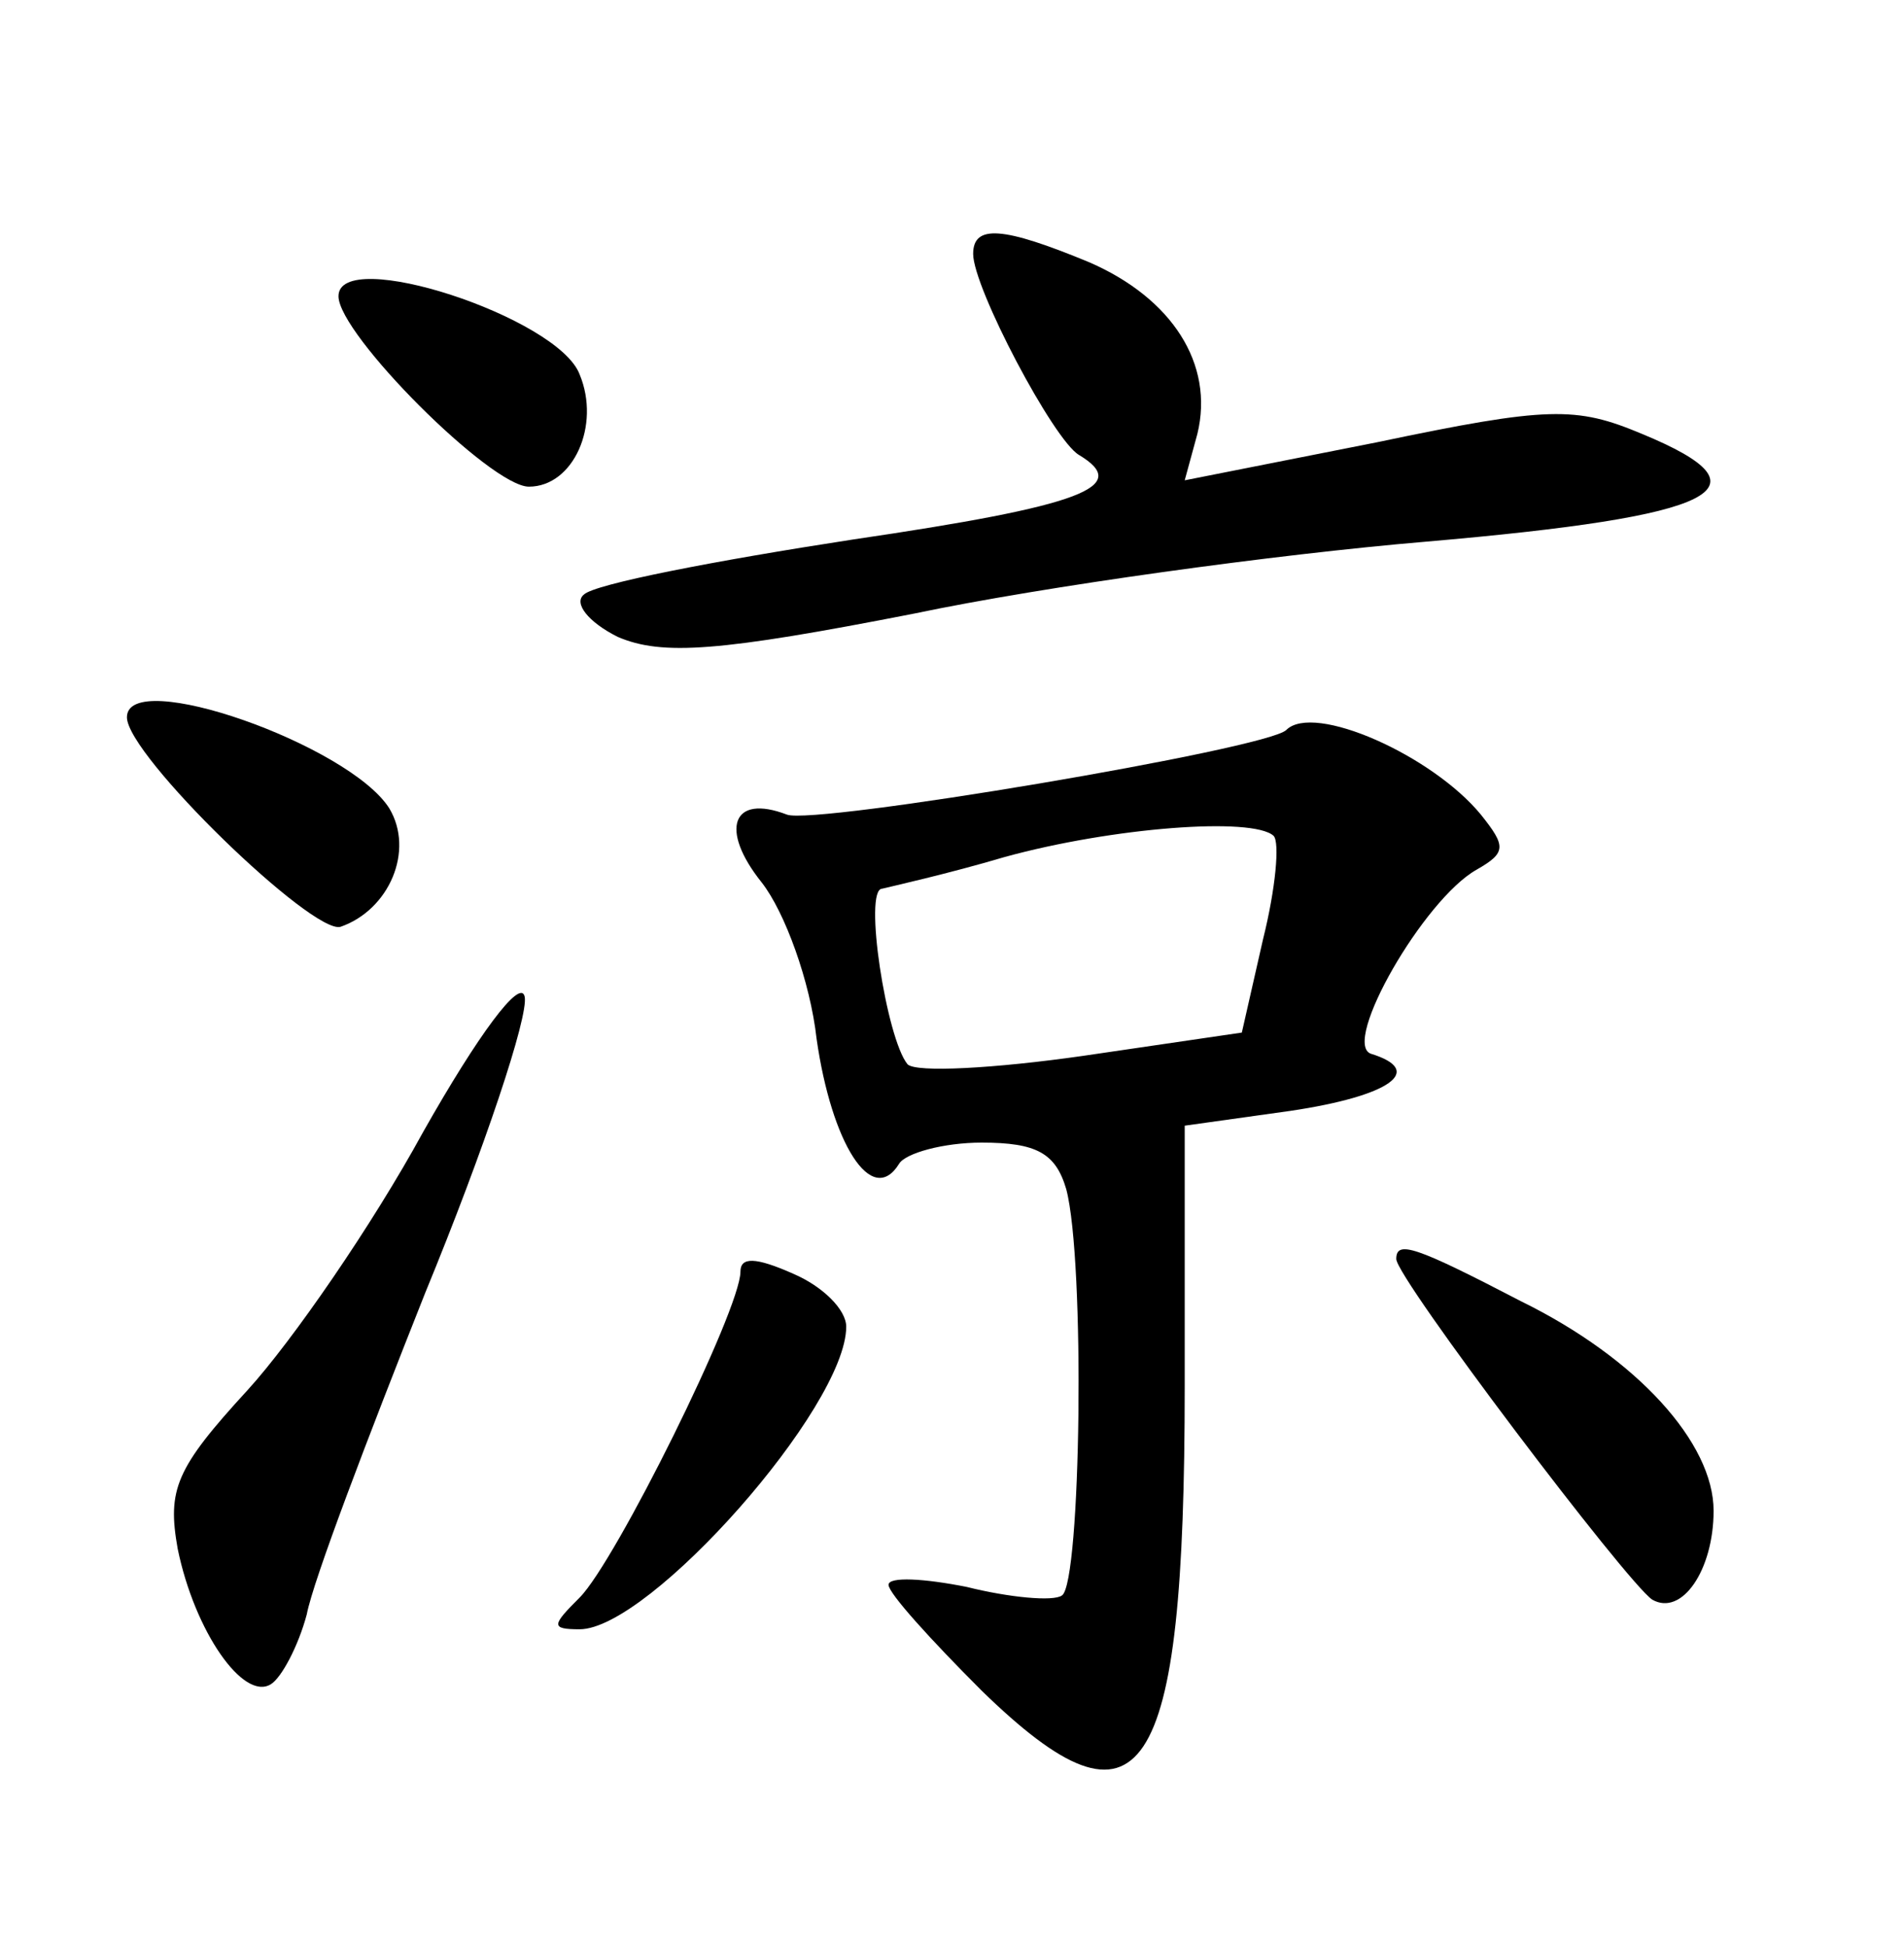 <?xml version="1.0" standalone="no"?>
<!DOCTYPE svg PUBLIC "-//W3C//DTD SVG 20010904//EN"
 "http://www.w3.org/TR/2001/REC-SVG-20010904/DTD/svg10.dtd">
<svg version="1.0" xmlns="http://www.w3.org/2000/svg"
 width="90pt" height="92pt" viewBox="0 0 90 92"
 preserveAspectRatio="xMidYMid meet">
<g transform="translate(0,92) scale(0.1,-0.1)"
fill="#000000" stroke="none">
<path d="M460 800 c0 -16 38 -88 50 -95 25 -15 2 -24 -107 -40 -65 -10 -122
-21 -127 -26 -5 -4 2 -13 16 -20 21 -9 48 -7 140 11 62 13 171 28 242 34 139
12 165 25 102 51 -31 13 -44 13 -125 -4 l-91 -18 6 22 c8 33 -12 64 -51 81
-41 17 -55 18 -55 4z"/>
<path d="M160 780 c0 -18 72 -90 90 -90 21 0 34 29 24 53 -10 27 -114 61 -114
37z"/>
<path d="M60 581 c0 -18 88 -103 101 -99 23 8 35 36 23 56 -19 30 -124 67
-124 43z"/>
<path d="M608 575 c-9 -9 -223 -45 -236 -40 -26 10 -32 -7 -12 -32 11 -14 23
-47 26 -74 7 -49 26 -80 39 -59 3 5 21 10 39 10 26 0 35 -5 40 -22 9 -34 7
-186 -2 -192 -4 -3 -25 -1 -45 4 -20 4 -37 5 -37 1 0 -4 20 -26 44 -50 76 -74
96 -44 96 144 l0 123 50 7 c47 7 64 19 38 27 -14 5 25 73 50 87 14 8 14 11 2
26 -23 28 -79 53 -92 40z m-6 -50 c3 -3 1 -25 -5 -49 l-10 -44 -75 -11 c-42
-6 -79 -8 -83 -4 -10 12 -21 83 -12 83 4 1 31 7 58 15 51 14 117 19 127 10z"/>
<path d="M200 385 c-24 -44 -62 -99 -83 -122 -34 -37 -38 -47 -33 -75 8 -39
31 -72 44 -64 5 3 13 18 17 33 3 16 29 84 56 152 28 68 49 131 47 140 -2 9
-22 -18 -48 -64z"/>
<path d="M350 319 c0 -18 -59 -137 -76 -154 -13 -13 -14 -15 0 -15 33 0 126
105 126 143 0 8 -11 19 -25 25 -18 8 -25 8 -25 1z"/>
<path d="M660 325 c0 -9 109 -153 121 -161 14 -8 29 14 29 42 0 32 -36 72 -91
99 -50 26 -59 29 -59 20z"/>
</g>
</svg>
